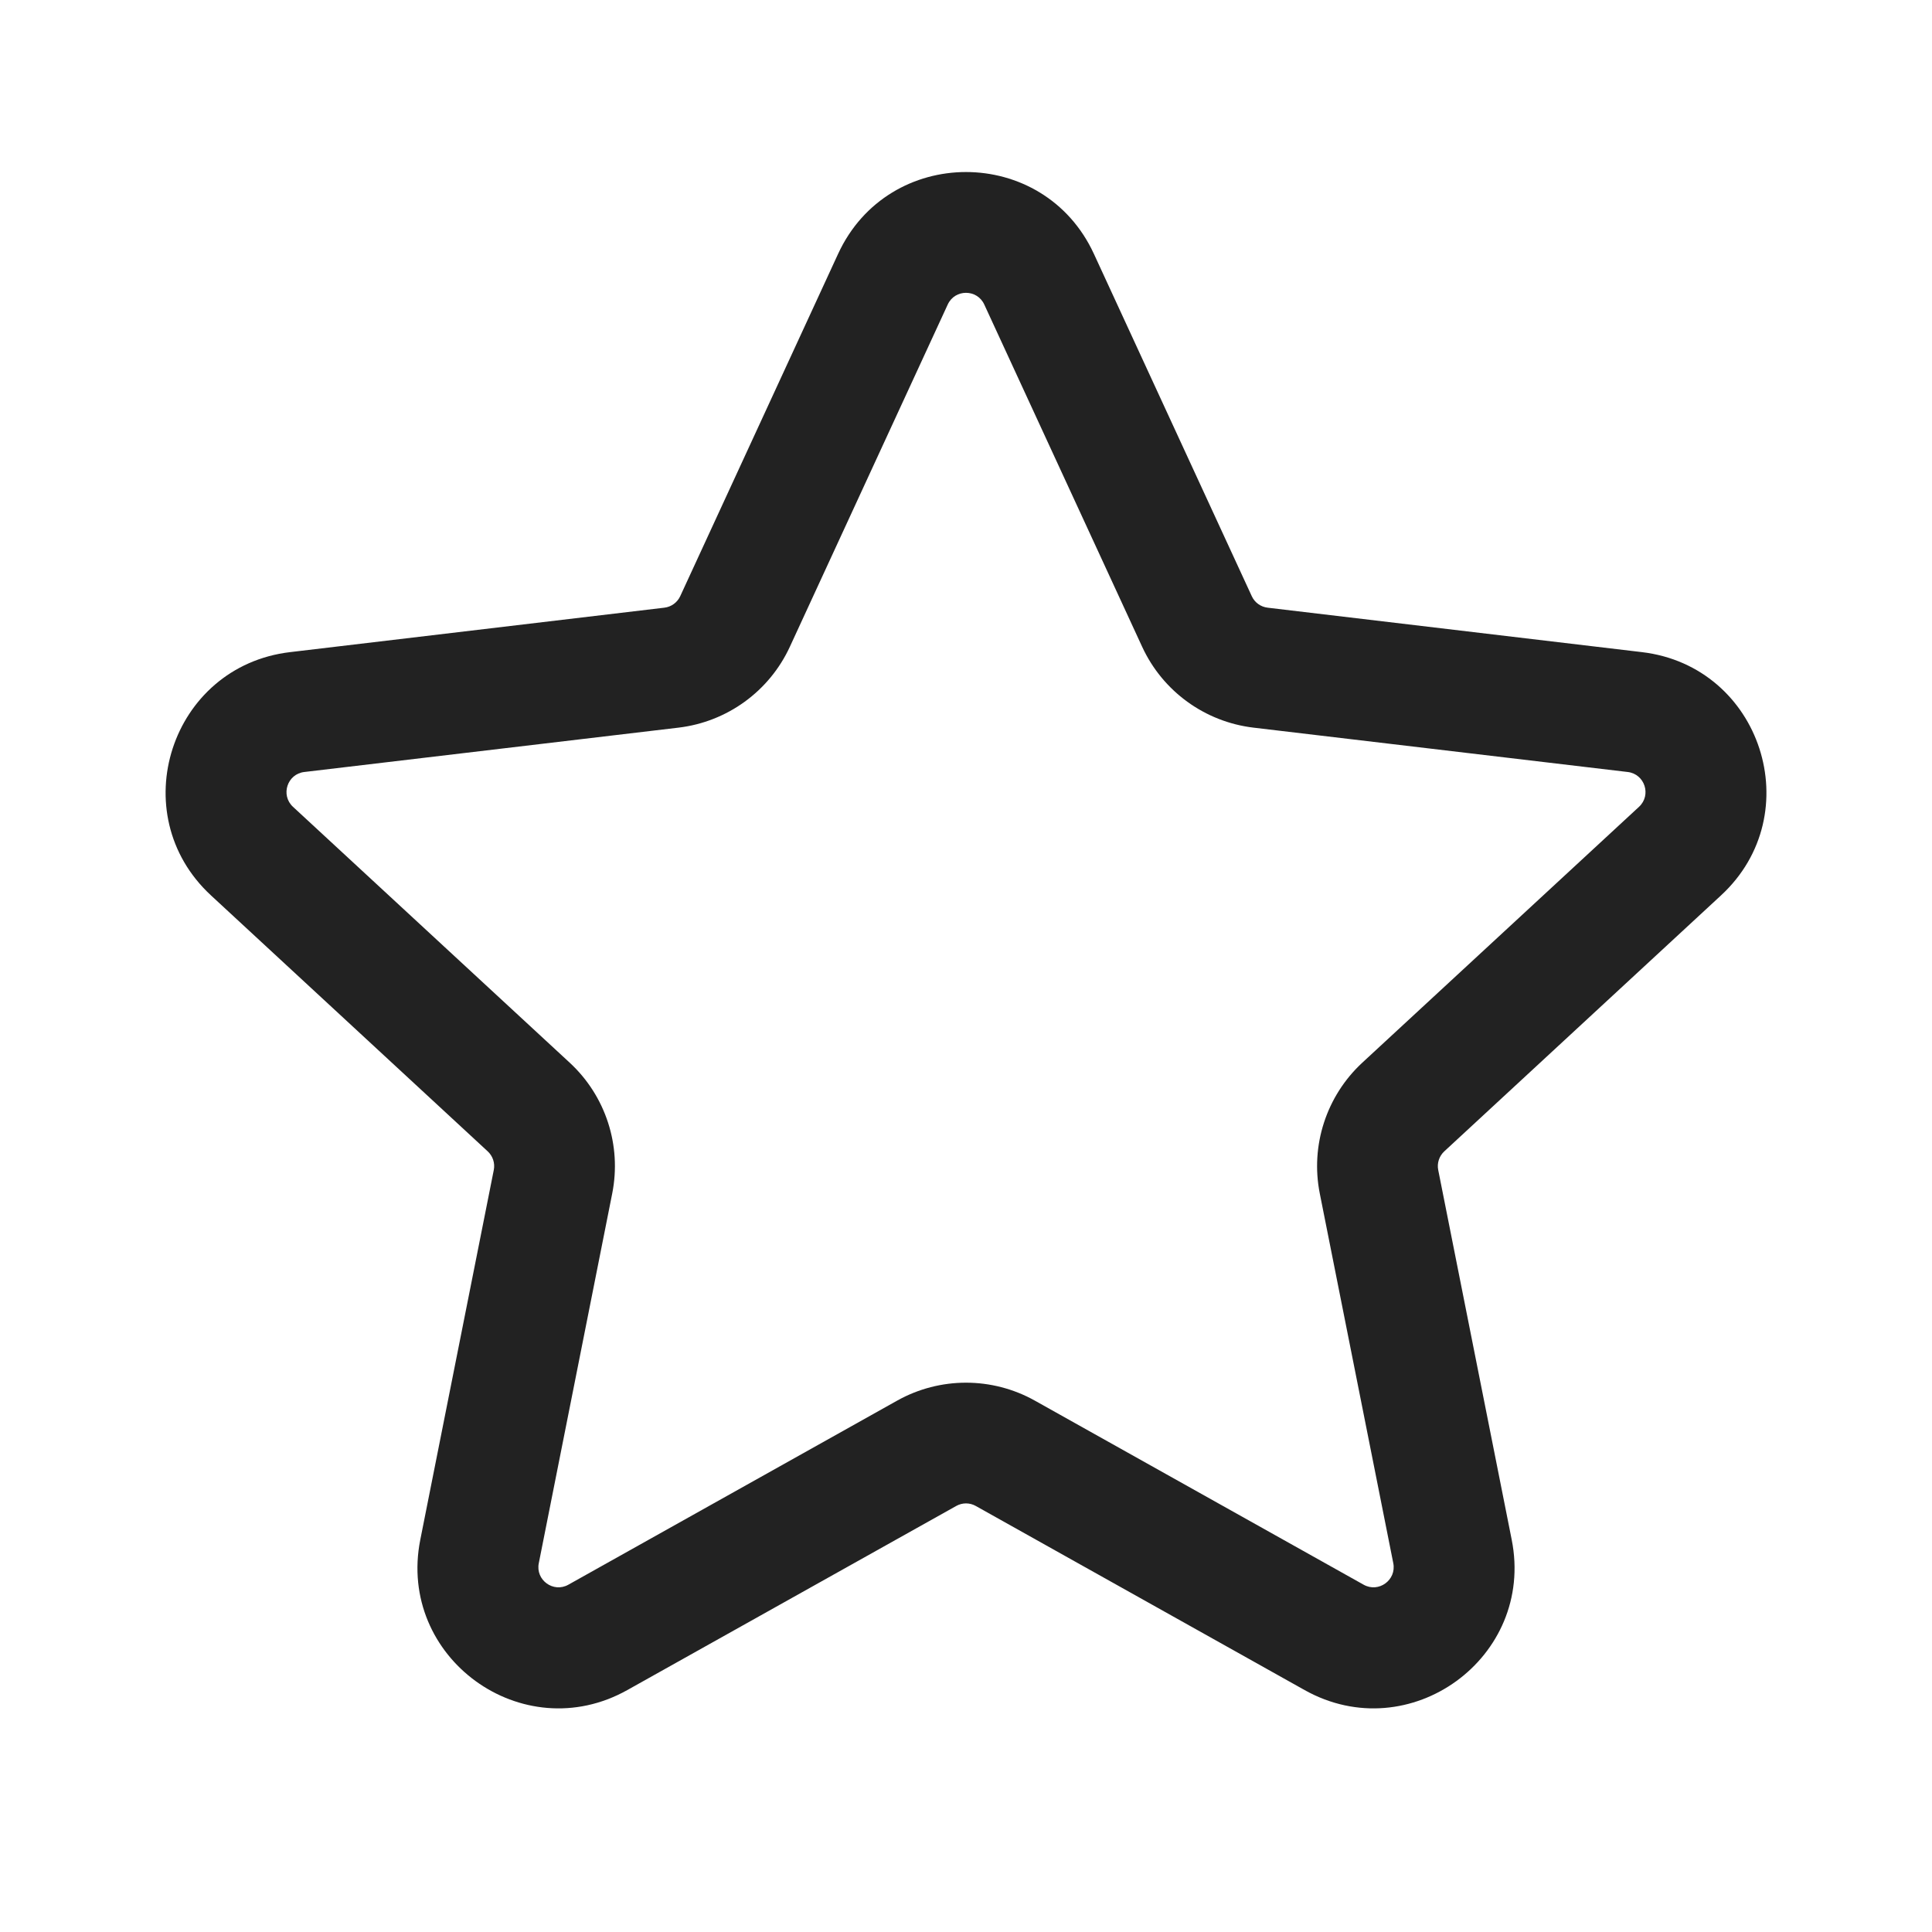 <svg width="24" height="24" viewBox="0 0 24 24" fill="none" xmlns="http://www.w3.org/2000/svg">
<path fill-rule="evenodd" clip-rule="evenodd" d="M10.411 3.154C11.036 1.798 12.964 1.798 13.589 3.154L15.55 7.406C15.586 7.485 15.661 7.539 15.748 7.549L20.397 8.101C21.88 8.277 22.476 10.11 21.379 11.123L17.942 14.302C17.878 14.361 17.849 14.449 17.866 14.534L18.779 19.127C19.07 20.591 17.511 21.724 16.207 20.995L12.122 18.708C12.046 18.665 11.954 18.665 11.878 18.708L7.792 20.995C6.489 21.724 4.93 20.591 5.221 19.127L6.134 14.534C6.151 14.449 6.122 14.361 6.058 14.302L2.621 11.123C1.525 10.11 2.12 8.277 3.603 8.101L8.252 7.549C8.339 7.539 8.413 7.485 8.45 7.406L10.411 3.154ZM12.227 3.783C12.138 3.589 11.862 3.589 11.773 3.783L9.812 8.034C9.557 8.587 9.033 8.967 8.429 9.039L3.78 9.59C3.568 9.615 3.483 9.877 3.639 10.022L7.077 13.201C7.524 13.614 7.724 14.23 7.605 14.827L6.693 19.419C6.651 19.628 6.874 19.79 7.06 19.686L11.145 17.399C11.676 17.102 12.324 17.102 12.855 17.399L16.94 19.686C17.126 19.79 17.349 19.628 17.308 19.419L16.395 14.827C16.276 14.23 16.477 13.614 16.923 13.201L20.361 10.022C20.517 9.877 20.432 9.615 20.22 9.59L15.571 9.039C14.967 8.967 14.443 8.587 14.188 8.034L12.227 3.783Z" fill="#222222"/>
</svg>
